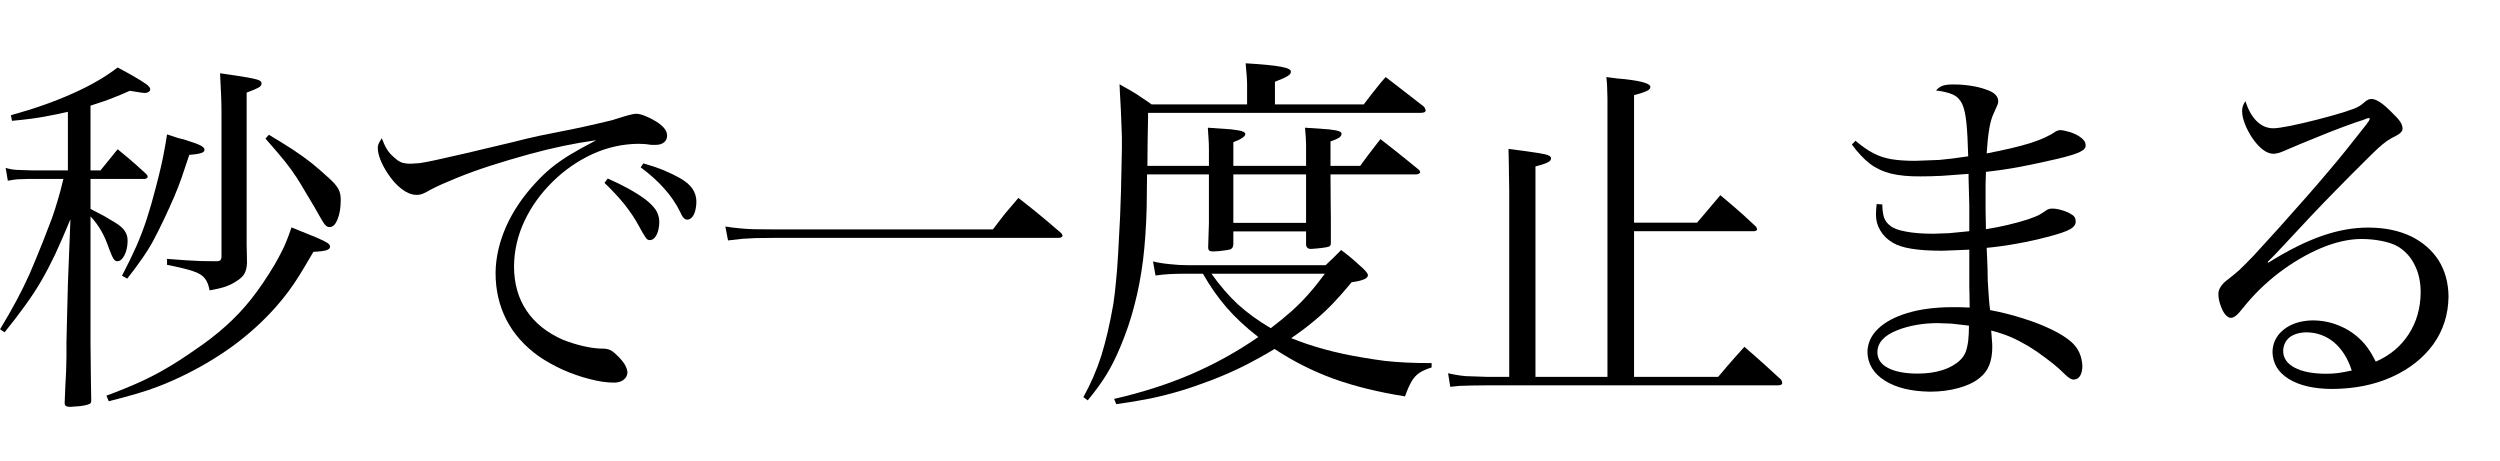 <?xml version="1.0" encoding="utf-8"?>
<svg version="1.1" id="Layer_1"
xmlns="http://www.w3.org/2000/svg"
xmlns:xlink="http://www.w3.org/1999/xlink"
xmlns:author="http://www.sothink.com"
width="76px" height="14px"
xml:space="preserve">
<g id="PathID_826" transform="matrix(0.011, 0, 0, 0.011, -0.4, 11.5)">
<path style="fill:#000000;fill-opacity:1" d="M286.5 -753.5q19.5 -6 35 -11.5q15 -5 32 -12q17 -6.5 41.5 -17.5l25.5 4q12 2 15.5 2q6.5 0 11 -3q4.5 -2.5 4.5 -7.5q0.5 -5 -10.5 -13.5q-11.5 -8.5 -38.5 -24l-17 -9.5l-24 -13q-49.5 38.5 -123.5 71.5q-74 33.5 -171.5 60.5l3 15.5q31.5 -3 54 -6q23 -3 45.5 -7.5q23 -4 55 -11.5l0 162l-97.5 0l-45 -1.5q-15.5 -1 -29.5 -5.5l6 35.5q15 -3 28 -4l32.5 -1l93 0q-8 34.5 -15.5 58.5q-7 24.5 -16 50q-9.5 25.5 -24.5 63.5q-21.5 54 -38 92q-17 37.5 -35.5 72q-18.5 35 -45.5 79.5l12.5 8.5q33 -41 57 -74.5q24.5 -33.5 44 -67q19.5 -33.5 39 -74.5q19 -41 42 -96.5l-7 177.5l-1.5 59l-2.5 101.5l0 43l-1 40l-2 37.5q-0.5 20.5 -2 49.5q0 5.5 3.5 8q4 2.5 11.5 2.5l27.5 -2q15.5 -2 22 -4.5q5 -1.5 7 -3.5q2 -2 2 -6.5l-1 -61.5q-0.5 -25.5 -0.5 -48q-0.5 -22.5 -0.5 -50.5l0 -68l0 -102l0 -180q17.5 19 29 39q12 20.5 22.5 51q8 21.5 12.5 28q4.5 6.5 11 6q11 -1 19 -17q8 -16 8.5 -37.5q0.5 -17 -7.5 -28.5q-7.5 -12 -26.5 -23.5q-13.5 -8.5 -31 -18.5l-37.5 -19.5l0 -83l149.5 0q3.5 0 6 -2q2.5 -1.5 2.5 -4q0 -1.5 -1 -3.5q-1 -2 -4 -5q-15.5 -14.5 -26.5 -24q-11 -10 -22.5 -19.5q-11.5 -10 -29 -24l-23.5 29q-9 11.5 -24 29.5l-27.5 0l0 -179M648.5 -338q0 8.5 -3 11.5q-3 3 -11.5 3q-23.5 0 -42 -0.5l-39.5 -2l-54.5 -4l0 16.5q46.5 9 70.5 17q24 7.5 33.5 20q10 12 13.5 33.5q29 -5 46 -11q17 -6.5 30 -15.5q15 -9.5 20.5 -20q6 -10.5 7 -29q-0.5 -18 -0.5 -28.5q-0.5 -11 -0.5 -21l0 -27.5l0 -394q24.5 -9 33 -14q8.5 -5 8 -10.5q1 -5.5 -5.5 -9q-6.5 -3.5 -31 -8q-25 -4.5 -78 -12q2 37.5 3 63q1 25 1 54l0 388M770 -662.5q36 41 55 64.5q18.5 23.5 31 43q2.5 3.5 11 17.5l19 32l19.5 32.5q8.5 14.5 11 19.5q12 22 18 29q6 7.5 14 6.5q12.5 -0.5 21 -22q8.5 -21 8.5 -52.5q0.5 -18.5 -7 -31.5q-7.5 -13.5 -27.5 -31q-25 -23 -47.5 -41q-22.5 -17.5 -49.5 -35.5q-27 -17.5 -67 -41.5q-4.5 5.5 -9.5 10.5M388 -275.5q24 -30.5 40.5 -54.5q17 -24 31 -49.5q14 -26 31 -62q15.5 -33 27 -59.5q11.5 -27 21 -54q9.5 -27.5 21 -62.5q25.5 -2 34 -5.5q8.5 -3 8 -9q0.5 -5.5 -12 -12q-12.5 -6 -46.5 -16.5q-8 -1.5 -19 -5q-11.5 -3.5 -26 -8.5q-3.5 23.5 -7.5 44q-3.5 20 -9 44q-5.5 24 -14.5 58.5q-13 50.5 -25.5 88.5q-12.5 38 -28.5 74.5q-16 36 -39.5 81q7.5 4 14.5 8M337 63.5q45 -11.5 77.5 -21q32.5 -9.5 59.5 -20q27.5 -10.5 57.5 -24.5q80.5 -38 148 -87q67.5 -49.5 119.5 -108.5q19 -21.5 34.5 -42.5q15.5 -20.5 31.5 -46.5q16 -26 37.5 -63q25.5 -1 36 -4.5q10.5 -3.5 10 -9.5q0.5 -5 -7 -10.5q-7.5 -5 -30.5 -15l-69 -28q-7.5 22 -14 38q-6 15.5 -14 30.5q-7.5 15 -19 35q-32 53.5 -63.5 93.5q-32 40.5 -70.5 75q-38 34.5 -89.5 69q-40 28 -75.5 48.5q-35.5 21 -74.5 38.5q-39.5 18 -91 37l6.5 15.5" />
</g>
<g id="PathID_827" transform="matrix(0.011, 0, 0, 0.011, 10.55, 11.5)">
<path style="fill:#000000;fill-opacity:1" d="M711.5 -540q30 28.5 55 59q24.5 31 40 60q14 26 19.5 33q5 7 11.5 6q11 -0.5 18 -14.5q7 -14 7.5 -35.5q0 -17.5 -9.5 -33q-10 -15 -30.5 -30.5q-20.5 -15 -47 -29.5q-26.5 -14.5 -55.5 -27l-9 12M811.5 -583q38.5 28.5 65 58.5q27 30 44 64.5q5 12 10 17q5 5 10 4.5q11 -0.5 18 -14q6.5 -14 7 -35q0 -20.5 -11 -36.5q-10.5 -15.5 -34 -29q-21.5 -12 -45.5 -22q-24.5 -10 -56 -19q-3.5 5.5 -7.5 11M96 -663.5q-6.5 10 -9 16q-2.5 6 -2 11.5q0 13 7 31.5q7 18 19.5 37q18 28 39 44q21 16 40 16.5q9 0.5 17.5 -2.5q8.5 -3 23.5 -12q25.5 -13.5 70 -31.5q44 -18 93.5 -34q58 -18.5 107.5 -32q49 -13.5 94.5 -23q45.5 -9.5 92 -16q-42.5 22 -72.5 40q-30 18.5 -52 36.5q-22.5 18.5 -42.5 40.5q-53.5 57 -82.5 122q-28.5 65 -29 128q0 71 30 129.5q30 58 88.5 100q29.5 20.5 66.5 37.5q37 16.5 74.5 26q37.5 10 68 10q16.5 0 26.5 -8q10 -8 10.5 -20.5q-0.5 -9.5 -8 -22.5q-8 -12.5 -23 -26.5q-10 -10 -19 -13.5q-9 -3.5 -24 -3q-23.5 -1 -50.5 -7.5q-27.5 -6.5 -54 -17q-66 -29 -100.5 -80.5q-34.5 -51.5 -34.5 -122.5q0.5 -65 29 -125.5q28.5 -60 77.5 -108q48.5 -48 110 -76.5q61.5 -28 127.5 -28.5l13 0.5q6 0 15.5 1.5q5.5 1 10.5 1l8 0q15 0 23.5 -7q8.5 -7 8.5 -18.5q0 -10.5 -7.5 -20q-7 -9 -22.5 -19q-15.5 -9.5 -30.5 -15.5q-15 -6 -24.5 -6q-6 0 -13.5 2q-7.5 1.5 -22.5 6q-15 5 -32 10q-17.5 4.5 -42.5 10q-25 6 -63.5 14l-92.5 18.5q-41.5 9 -73.5 17.5q-85 20.5 -137 32.5q-52 12 -80 18q-28 6 -42.5 8l-24 1.5q-15 0 -25.5 -3.5q-10 -4 -20.5 -14q-12 -10 -19.5 -22q-7.5 -12 -14.5 -31" />
</g>
<g id="PathID_828" transform="matrix(0.011, 0, 0, 0.011, 21.5, 11.5)">
<path style="fill:#000000;fill-opacity:1" d="M57.5 -381l40 -4.5l37 -2q20 -0.5 50 -0.5l786.5 0q5 0 8 -2q3 -1.5 3 -4q0 -1 -1 -3q-0.5 -1.5 -2 -3.5l-41.5 -35.5q-17 -14.5 -34.5 -28.5l-43 -34l-26 30.5q-10.5 12 -20.5 25q-10 12.5 -24 31.5l-605 0q-33.5 0 -55 -0.5q-22 -0.5 -40 -2.5q-18 -1.5 -39.5 -5q4 19 7.5 38.5" />
</g>
<g id="PathID_829" transform="matrix(0.011, 0, 0, 0.011, 32.45, 11.5)">
<path style="fill:#000000;fill-opacity:1" d="M221 -587l0.5 -56.5l0.5 -34q0.5 -13 0.5 -25.5q0 -12.5 0.5 -30.5l751 0q8 0 12 -1.5q4 -2 4 -5.5q0 -1 -1 -3.5q-1.5 -2.5 -3 -6l-38.5 -30l-31 -24q-15 -12 -37 -28.5q-13.5 15 -22 26q-9 11 -17.5 22l-21 27.5l-245.5 0l0 -62.5q25 -9.5 34.5 -15.5q10 -6 9.5 -12q1 -9 -27.5 -14q-28.5 -5.5 -97.5 -9.5l3 35.5q1 13 1 24l0 54l-264 0q-17.5 -12.5 -30 -20.5q-12 -8.5 -25 -16q-13.5 -8 -33.5 -19q0.5 15 1 23l1 17.5l1.5 27.5q1.5 32.5 2 49.5l1 29l0 29q0 18.5 -1 50.5l-1.5 69.5q-1 37 -2.5 71l-5.5 103.5q-2.5 44 -6 77q-3 32.5 -7 59.5q-14.5 83 -33.5 144q-19.5 60.5 -49.5 114l12 9q31.5 -38 52 -71.5q20.5 -33.5 38.5 -77q23.5 -55.5 38.5 -114q15.5 -58.5 24 -125.5q8 -66.5 10 -146.5l1 -90l171 0l0 85.5l0 49l-1 32l-1 33l0 2l0 1q0 5.5 3 8q3.5 2.5 10.5 2.5l17 -1l19.5 -2.5q9 -1.5 11.5 -2.5q3.5 -1.5 5.5 -4.5q2 -3 2.5 -9l0 -36l201 0l0 36q0.5 7 4 9.5q3 3 9.5 3l13.5 -1l15 -1.5q16.5 -2 21.5 -4q5 -2.5 5 -9l0 -35l0 -31l-0.5 -46l-0.5 -78.5l236.5 0q5 0 8 -2q3 -2 3.5 -4q0 -1 -1 -3q-0.5 -1.5 -2.5 -3.5l-37 -30l-30.5 -24.5l-39 -30.5l-20 26q-8.5 10.5 -16.5 21.5q-8 10.5 -19.5 26.5l-82 0l0 -67.5q16 -5.5 23 -10q7 -4.5 7.5 -10.5q1 -4.5 -6.5 -7.5q-7 -3 -29 -5.5l-65.5 -4.5q1.5 14.5 2 24l1 21l0 33l0 27.5l-201 0l0 -65.5q15.5 -5.5 24 -11.5q9 -5.5 9 -11q0.5 -4.5 -8.5 -7.5q-8.5 -3 -31 -5.5l-64 -4.5q1.5 19 2 31.5q1 12.5 1 28l0 46l-170 0M458.5 -563.5l201 0l0 134l-201 0l0 -134M1006.5 -42q-40.5 0 -70.5 -1.5q-30 -1.5 -58 -4.5q-28 -3.5 -63 -9.5q-57 -9.5 -106 -23q-49 -13.5 -90.5 -30.5q34.5 -23.5 62 -46.5q27.5 -22.5 52.5 -48.5q25 -26 52.5 -59.5q23 -3 34 -8q11 -4.5 11 -11.5q0 -3 -3.5 -7.5q-3.5 -5 -11 -12l-28 -25q-11.5 -10 -31.5 -25l-21 21q-8 8 -22 21l-380 0q-25.5 0 -51.5 -3q-26 -2.5 -45.5 -7.5l7 39q20 -3 40 -4q20.5 -1 50 -1l41 0q29.5 52 65 93q35.5 41 88 82q-87.5 60.5 -186 103q-98.5 42 -212.5 68l6 14.5q51 -7 93.5 -15.5q42.5 -9 83 -21q40 -12 84.5 -29q48.5 -18.5 91.5 -40q43.5 -22 85 -47q77 51 163.5 82.5q86.5 31 197 48.5q9.5 -27 18.5 -42q9 -15 22 -23.5q12.5 -8 33 -14.5l0 -12M711.5 -289q-23.5 32 -45 56q-21.5 24.5 -46 46.5q-25 22.5 -58.5 48q-52 -30.5 -90.5 -65.5q-38 -35 -73.5 -85l313.5 0" />
</g>
<g id="PathID_830" transform="matrix(0.011, 0, 0, 0.011, 43.4, 11.5)">
<path style="fill:#000000;fill-opacity:1" d="M298 -4l0 -581.5q22 -5.5 32.5 -10.5q10.5 -5 10.5 -11q1 -5 -6 -8.5q-6.5 -3.5 -32 -7.5q-25 -4 -79.5 -11q0.5 12 0.5 21.5q0.5 10 0.5 30.5q0.5 20.5 1 65l0 513l-62.5 0l-58 -2q-23 -2 -48.5 -8l6 37.5l25.5 -2.5l30.5 -1q17.5 -0.5 44.5 -0.5l805 0q5.5 0 8.5 -1.5q3.5 -1.5 3.5 -4.5q0 -4.5 -3 -9.5q-21.5 -20 -36 -33q-14.5 -13.5 -29.5 -26.5l-36 -31.5l-26.5 29.5l-21 24l-25 29.5l-232.5 0l0 -402.5l331 0q3.5 0 6.5 -1.5q2.5 -1.5 2.5 -3.5q0 -1.5 -1 -3.5q-0.5 -2 -2 -4l-34.5 -32l-28.5 -25l-35.5 -30q-13.5 15.5 -22.5 26.5l-18.5 22l-23.5 27.5l-174 0l0 -352.5q25 -6.5 35 -11.5q10.5 -5 10 -11q0.5 -6.5 -15 -11.5q-15.5 -5.5 -53.5 -10l-22 -2l-31 -4q1.5 13 2 25.5l1 33l0 60.5l0 709.5l-199 0" />
</g>
<g id="PathID_831" transform="matrix(0.011, 0, 0, 0.011, 54.35, 11.5)">
<path style="fill:#000000;fill-opacity:1" d="M177 -646q25 34 50.5 53.5q25.5 19 58.5 27q33.5 8 81.5 7.5q25.5 0 58 -1.5l74 -5.5l0 12l2 75l0 59l0 4.5l0 8l-56 5.5l-43.5 1.5q-45 0 -76 -6q-31 -5.5 -43.5 -16.5q-11.5 -8.5 -16.5 -22q-4.5 -13 -5 -36.5l-15.5 -1q-1 8.5 -1.5 16q-0.5 7.5 -0.5 13q0 24 12 44q11.5 20 34 33.5q18.5 11.5 52.5 17q34 5.5 83.5 5.5l28.5 -1l47.5 -2l0 15.5l0 10l0 17.5l0 30l0 9l0 7l0 14q0 7 0.5 20q0 13 0.5 37l-28.5 -1l-22.5 0q-69 0.5 -120.5 16q-52 15.5 -81.5 43.5q-29 28 -29.5 64.5q1 49 48 79q47 29.5 125 30.5q42 0 78.5 -10q36.5 -10 58.5 -28q18 -14 26.5 -35q8.5 -21 8.5 -51q0 -8.5 -1 -18.5q-0.5 -10 -2 -26.5q30.5 8 54 18q23 10 48.5 25q23 14 47.5 32.5q24.5 18 38.5 31q19 19 26.5 24q7.5 5.5 14 5q10.5 -0.5 16.5 -10q6 -9.5 6.5 -26q-0.5 -20 -8 -37.5q-7.5 -17 -22 -30q-21 -18.5 -55.5 -35q-35 -17 -78.5 -30.5q-43.5 -14 -91 -23q-2.5 -18 -3.5 -35q-1.5 -16.5 -3 -45q-0.5 -17.5 -0.5 -31l-1 -27.5l-1.5 -33.5q38 -3.5 83 -11.5q44.5 -8 84 -18.5q47.5 -12 63.5 -21.5q16.5 -9 15.5 -22.5q0 -6 -3 -11q-3.5 -5 -9.5 -8q-10 -6.5 -25.5 -11q-15 -4.5 -26.5 -4.5q-5 0 -8.5 1q-4 1 -7 3q-13.5 9.5 -23 14.5q-9.5 4.5 -28 11q-26.5 8.5 -56 15.5q-29.5 7 -61 12l-1 -53l0 -40l0 -31.5l1 -34q46 -5 95 -14q48.5 -9.5 100.5 -21.5q47 -11 64 -19.5q17 -8 16 -18.5q0 -7 -4.5 -13q-4.5 -6 -13 -11.5q-9.5 -6.5 -26 -12q-17 -5 -27 -5.5q-2.5 0 -6.5 1.5q-3.5 1 -6 2.5q-24.5 17.5 -70 32q-45 14 -120.5 28.5q2.5 -40 7 -67q4.5 -27 11.5 -41.5q9.5 -20.5 11.5 -26q2 -5.5 2 -9q0 -11.5 -8.5 -19.5q-8 -8 -26.5 -14q-18 -6.5 -41 -10q-23 -3.5 -45 -3.5q-20.5 -0.5 -31 3q-10.5 3 -20 13.5q28.5 3.5 46 11q17 7.5 26 25.5q8.5 18 12 52.5q3.5 35 5 93q-46 7 -80 10l-66.5 2.5q-38.5 0 -65.5 -4.5q-27 -4.5 -50 -16.5q-23 -12 -49.5 -34.5l-10 10.5M500.5 -145.5l0 3.5l-0.5 19.5l-1.5 19q-2.5 19 -7.5 32q-5.5 12.5 -15 21.5q-19 18 -49 27.5q-30 9.5 -68 9.5q-52.5 0 -82 -15.5q-29 -15 -29.5 -43q0 -40 55.5 -61.5q24 -9.5 52.5 -14.5q28.5 -5 59 -5l38.5 1.5l47.5 5.5" />
</g>
<g id="PathID_832" transform="matrix(0.011, 0, 0, 0.011, 65.3, 11.5)">
<path style="fill:#000000;fill-opacity:1" d="M601 -716.5l3.5 -1.5l1.5 -0.5l2 0l1 0q0 -1 0.5 -1l0.5 0q1 0 2 1q1 0.5 1 1q-1 3 -2.5 6q-1.5 2.5 -7.5 10.5q-30 38.5 -55 69.5q-25 31 -51 61.5q-26 31 -59 68.5q-33.5 38 -80 90l-66.5 73q-24.5 25.5 -40.5 40.5q-16.5 14.5 -35 28.5q-11 9 -16 18q-5.5 8.5 -5.5 18q0 15.5 5.5 30.5q5 15.5 12.5 25.5q8 10 16 10.5q7 0 14.5 -6q7.5 -6 20 -22q43.5 -54.5 100 -97.5q56.5 -42.5 115.5 -67.5q59 -24.5 110 -25q30.5 0 57.5 5.5q27.5 5.5 44 15q31 18.5 47 51.5q16.5 32.5 16.5 75.5q-0.5 65.5 -33 115.5q-32 50 -91 76q-11 -22 -21.5 -36.5q-10 -14.5 -23.5 -27q-25.5 -24 -59 -37q-33 -13.5 -71 -13.5q-48.5 1 -79 25q-30.5 24 -31.5 62q1 47.5 44.5 74.5q44 27.5 120 28q93.5 -0.5 166 -33.5q72.5 -33 114 -90q41 -57.5 42 -131.5q-0.5 -57.5 -27.5 -100.5q-27.5 -42.5 -76.5 -66.5q-49.5 -23.5 -115.5 -24q-63.5 -0.5 -130.5 23q-66.5 23 -148 74l-2 -2q10 -9.5 19 -19l31 -33l70 -75q35 -37 69 -71.5q34 -35 81.5 -82q22 -22 35.5 -34.5q13.5 -12 24 -19.5q11 -7.5 25.5 -14.5q9 -4.5 13 -9.5q4.5 -4.5 4.5 -10q0 -9 -6.5 -19q-7 -10.5 -24.5 -27q-19 -19 -32 -27.5q-13.5 -8.5 -23 -8.5q-4 0 -8 1.5q-3.5 1.5 -6.5 3.5q-10.5 9 -17 13.5q-7 4.5 -17 8.5l-29.5 10q-36 11 -75.5 21q-39.5 10 -71.5 16.5q-32.5 6.5 -46.5 6.5q-25.5 0 -45.5 -19.5q-19.5 -19 -31.5 -55.5q-5 8 -7 14q-2 6 -2 13q0 16 7.5 35.5q7.5 19.5 21 40q15 21.5 30 32.5q14.5 10.5 28.5 10.5q6 0 16.5 -3q10 -3.5 25.5 -10.5q36 -15.5 76 -31.5q40 -16.5 75 -29.5q35 -13 56 -19.5l5 -2M563 -21.5q-23 5 -38 7q-15 2 -34.5 2q-54.5 -0.5 -85.5 -17q-31 -16.5 -31.5 -45.5q0.5 -24 17.5 -38q17.5 -13.5 47 -14q43.5 0.5 76.5 28q32.5 28 48.5 77.5" />
</g>
</svg>
